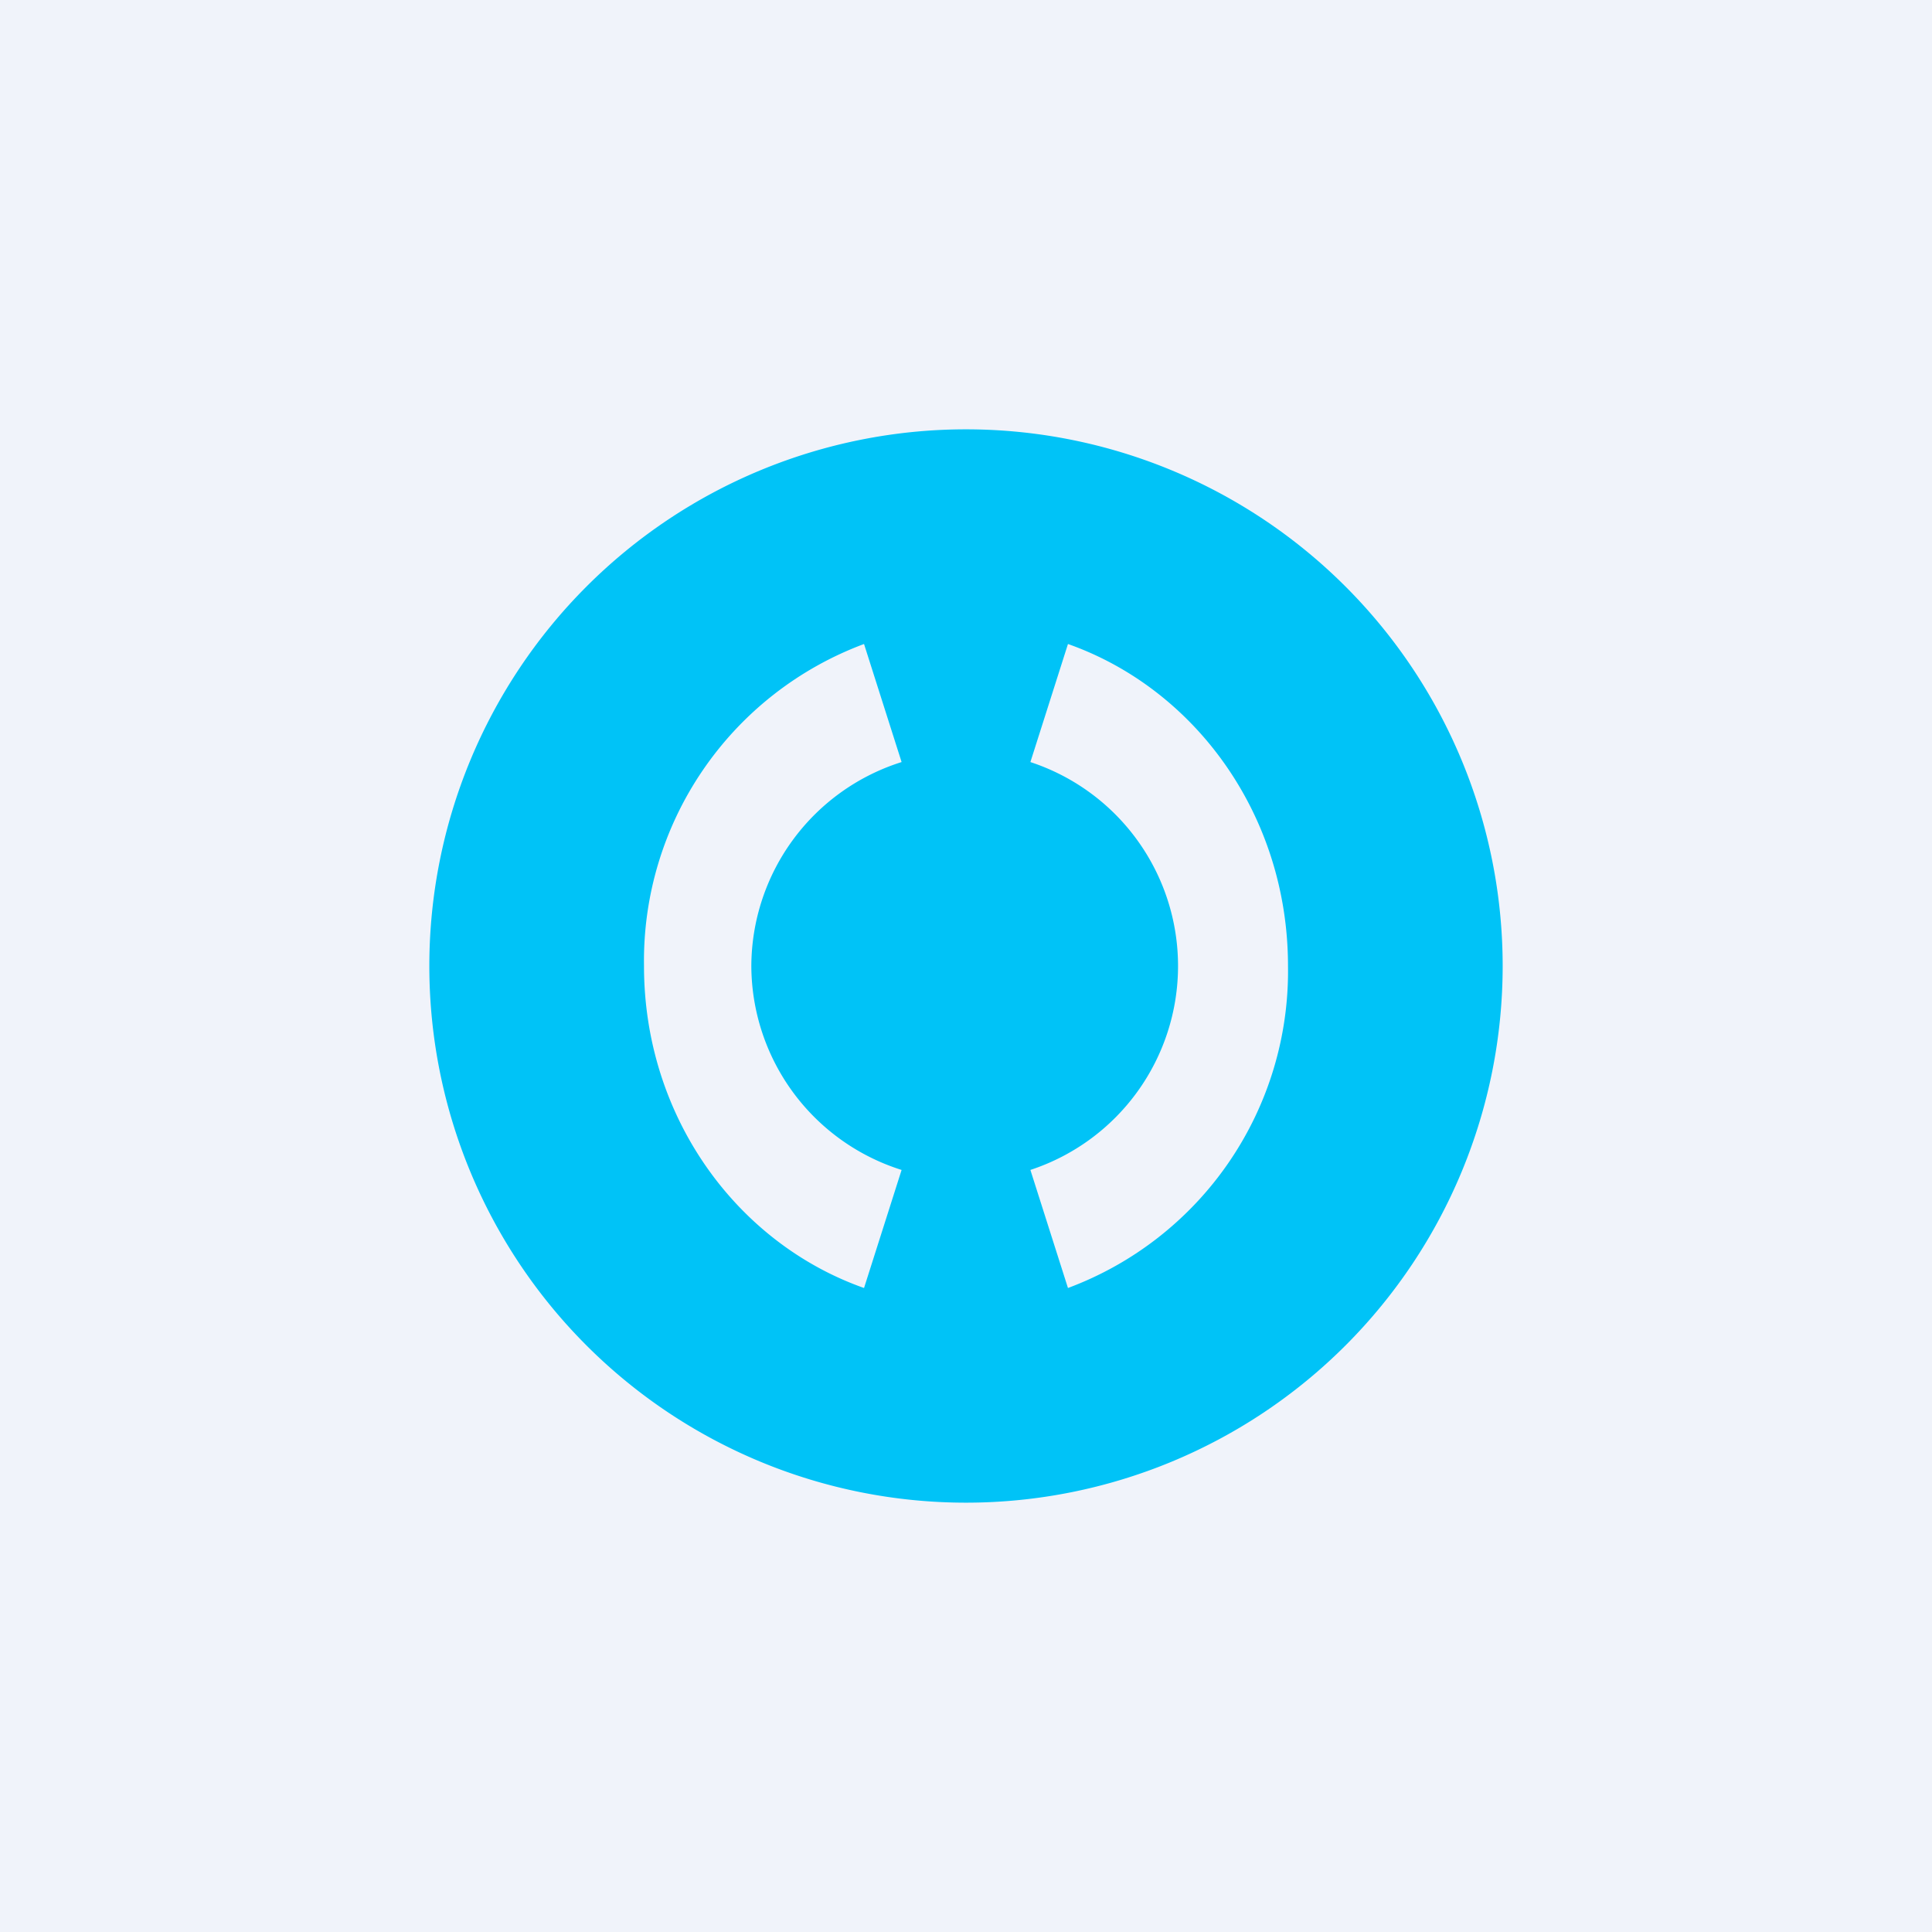 <svg width="18" height="18" viewBox="0 0 18 18" xmlns="http://www.w3.org/2000/svg"><path fill="#F0F3FA" d="M0 0h18v18H0z"/><path d="M9 4a5 5 0 1 1 0 10A5 5 0 0 1 9 4Z" fill="#00C3F7"/><path d="M7 9a2 2 0 0 1 1.4-1.9L8.05 6A3.15 3.15 0 0 0 6 9c0 1.4.86 2.58 2.05 3l.35-1.1A2 2 0 0 1 7 9Zm2.6 1.9.35 1.1A3.15 3.15 0 0 0 12 9c0-1.4-.86-2.58-2.05-3L9.6 7.1a2 2 0 0 1 0 3.8Z" fill="#F0F3FA"/></svg>